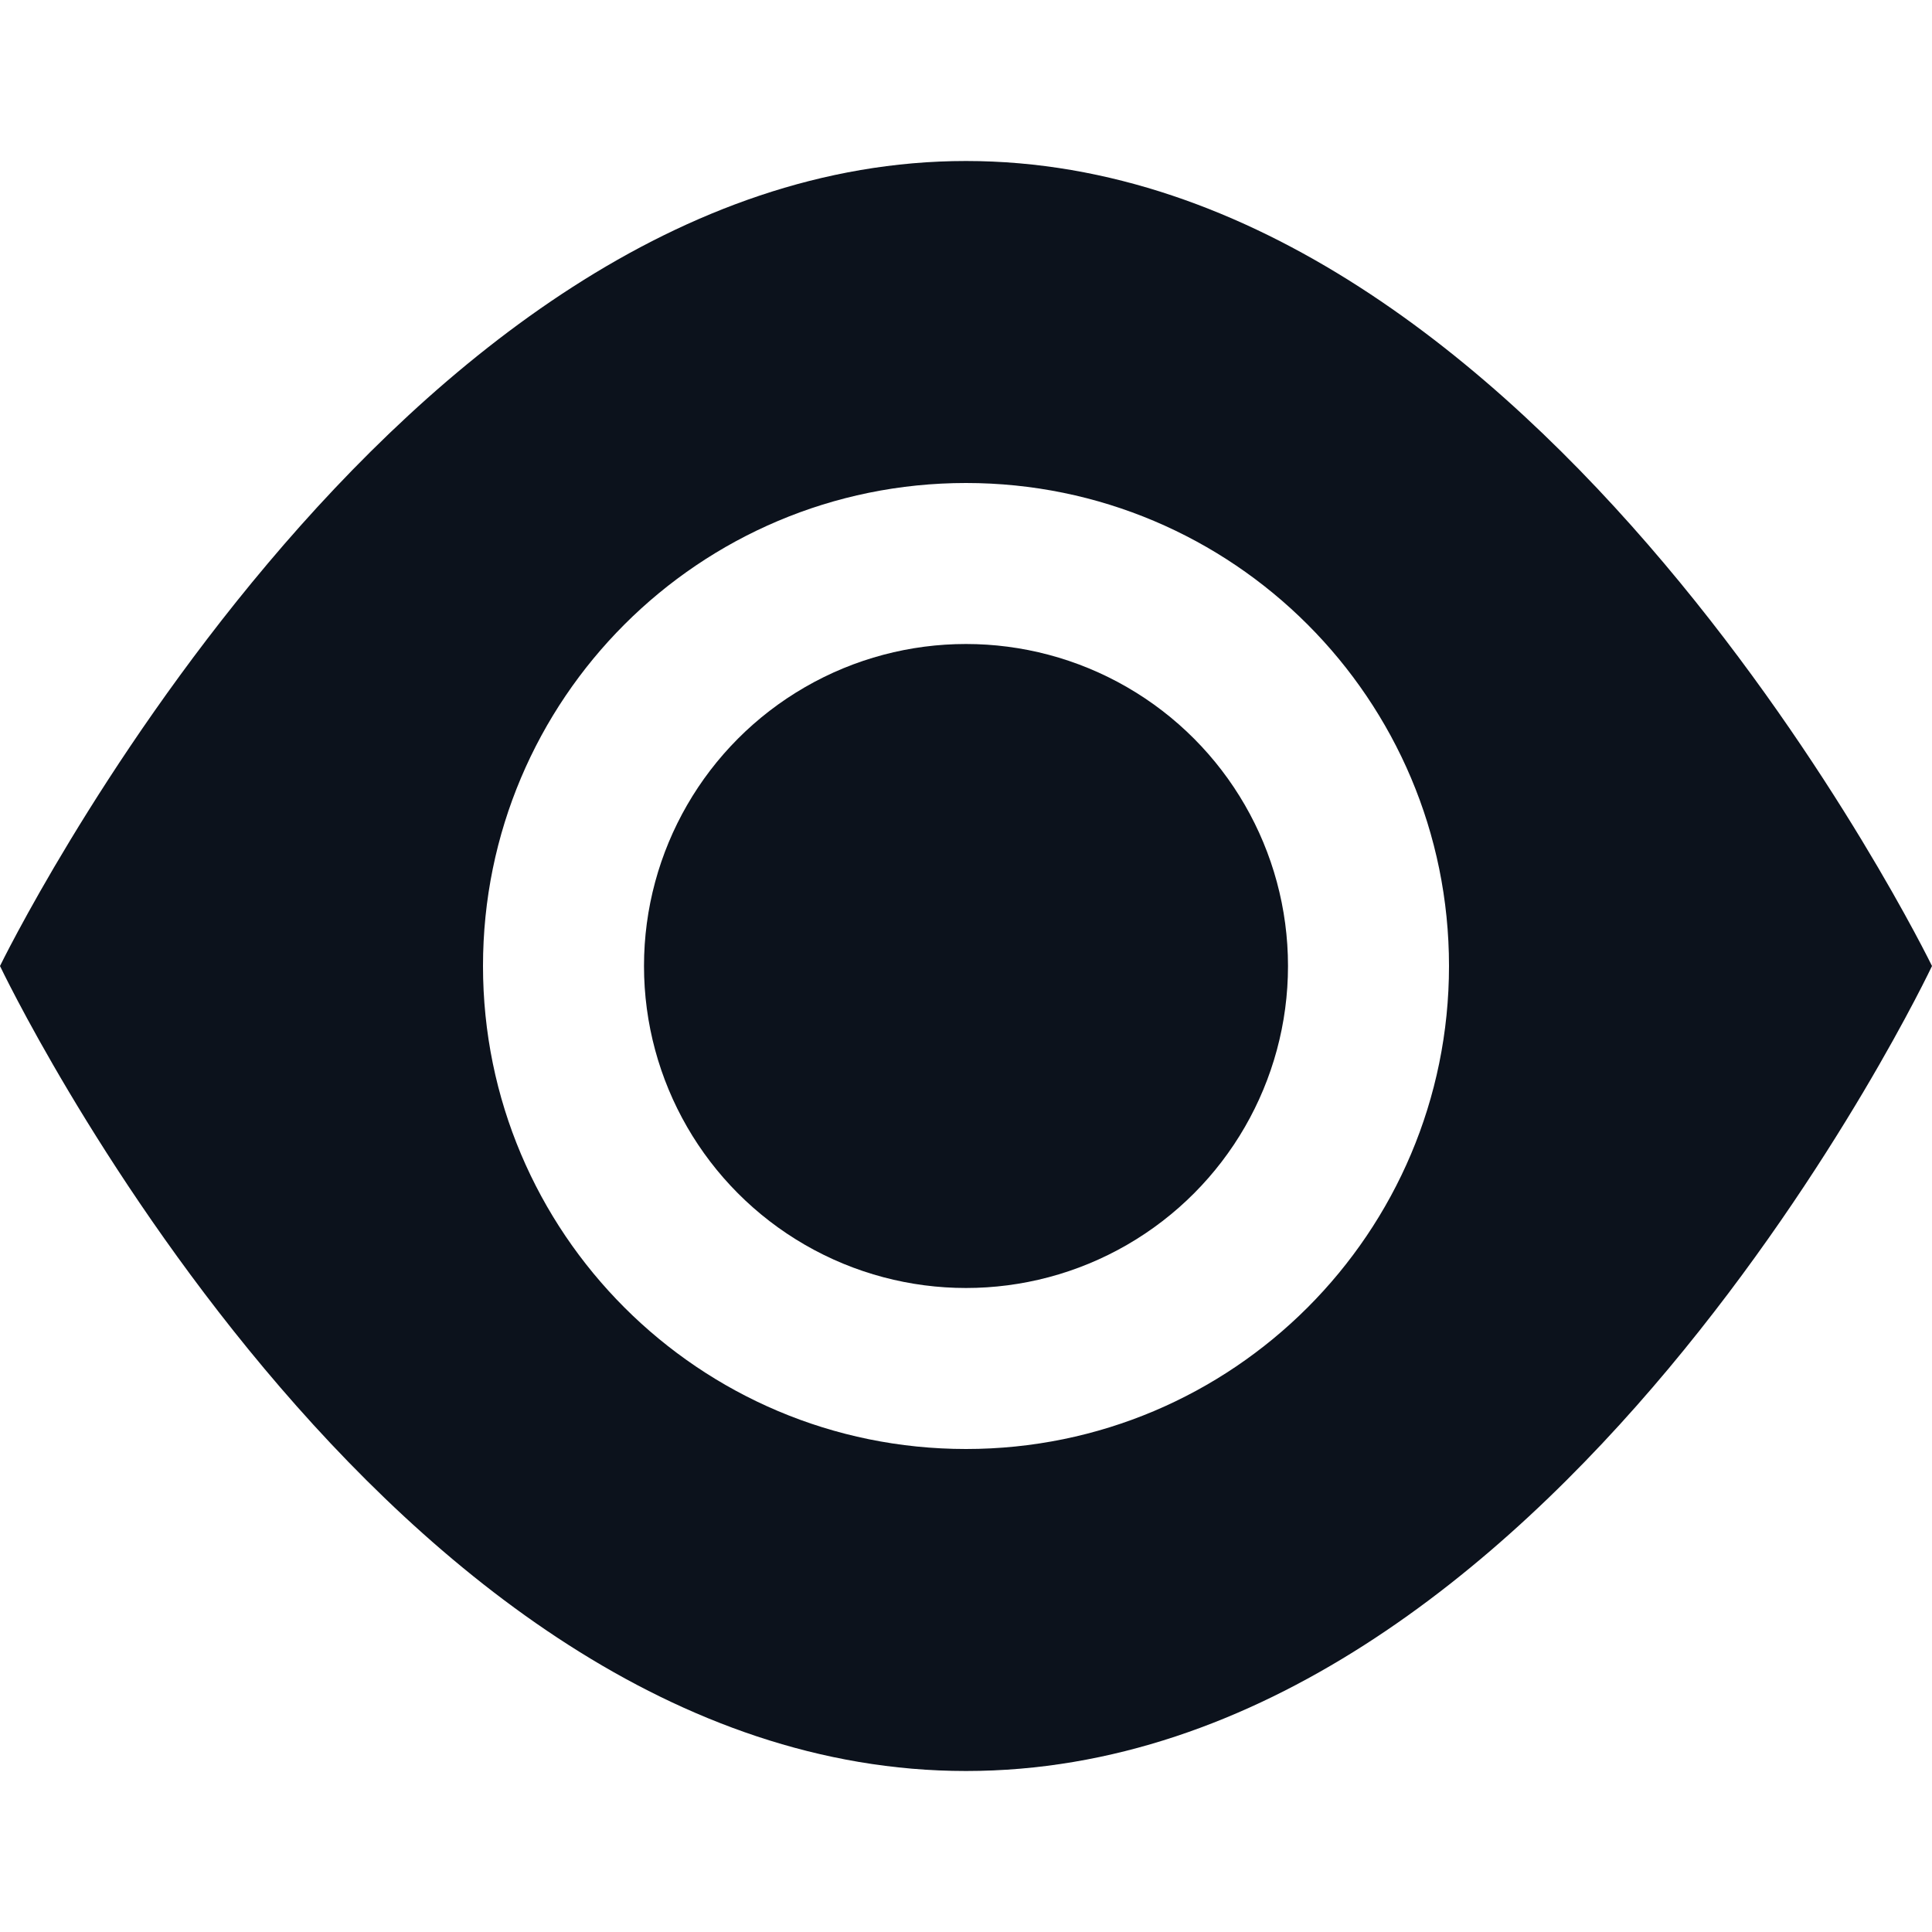 <svg width="24" height="24" viewBox="0 0 24 24" fill="none" xmlns="http://www.w3.org/2000/svg">
<path fill-rule="evenodd" clip-rule="evenodd" d="M0 12C0 12 4.87 2 12 2C19.13 2 24 12 24 12C24 12 19.276 22 12 22C4.753 22 0 12 0 12ZM12 18C15.314 18 18 15.314 18 12C18 8.686 15.314 6 12 6C8.686 6 6 8.686 6 12C6 15.314 8.686 18 12 18Z" fill="#0C121C"/>
<circle cx="12" cy="12" r="4" fill="#0C121C"/>
</svg>
